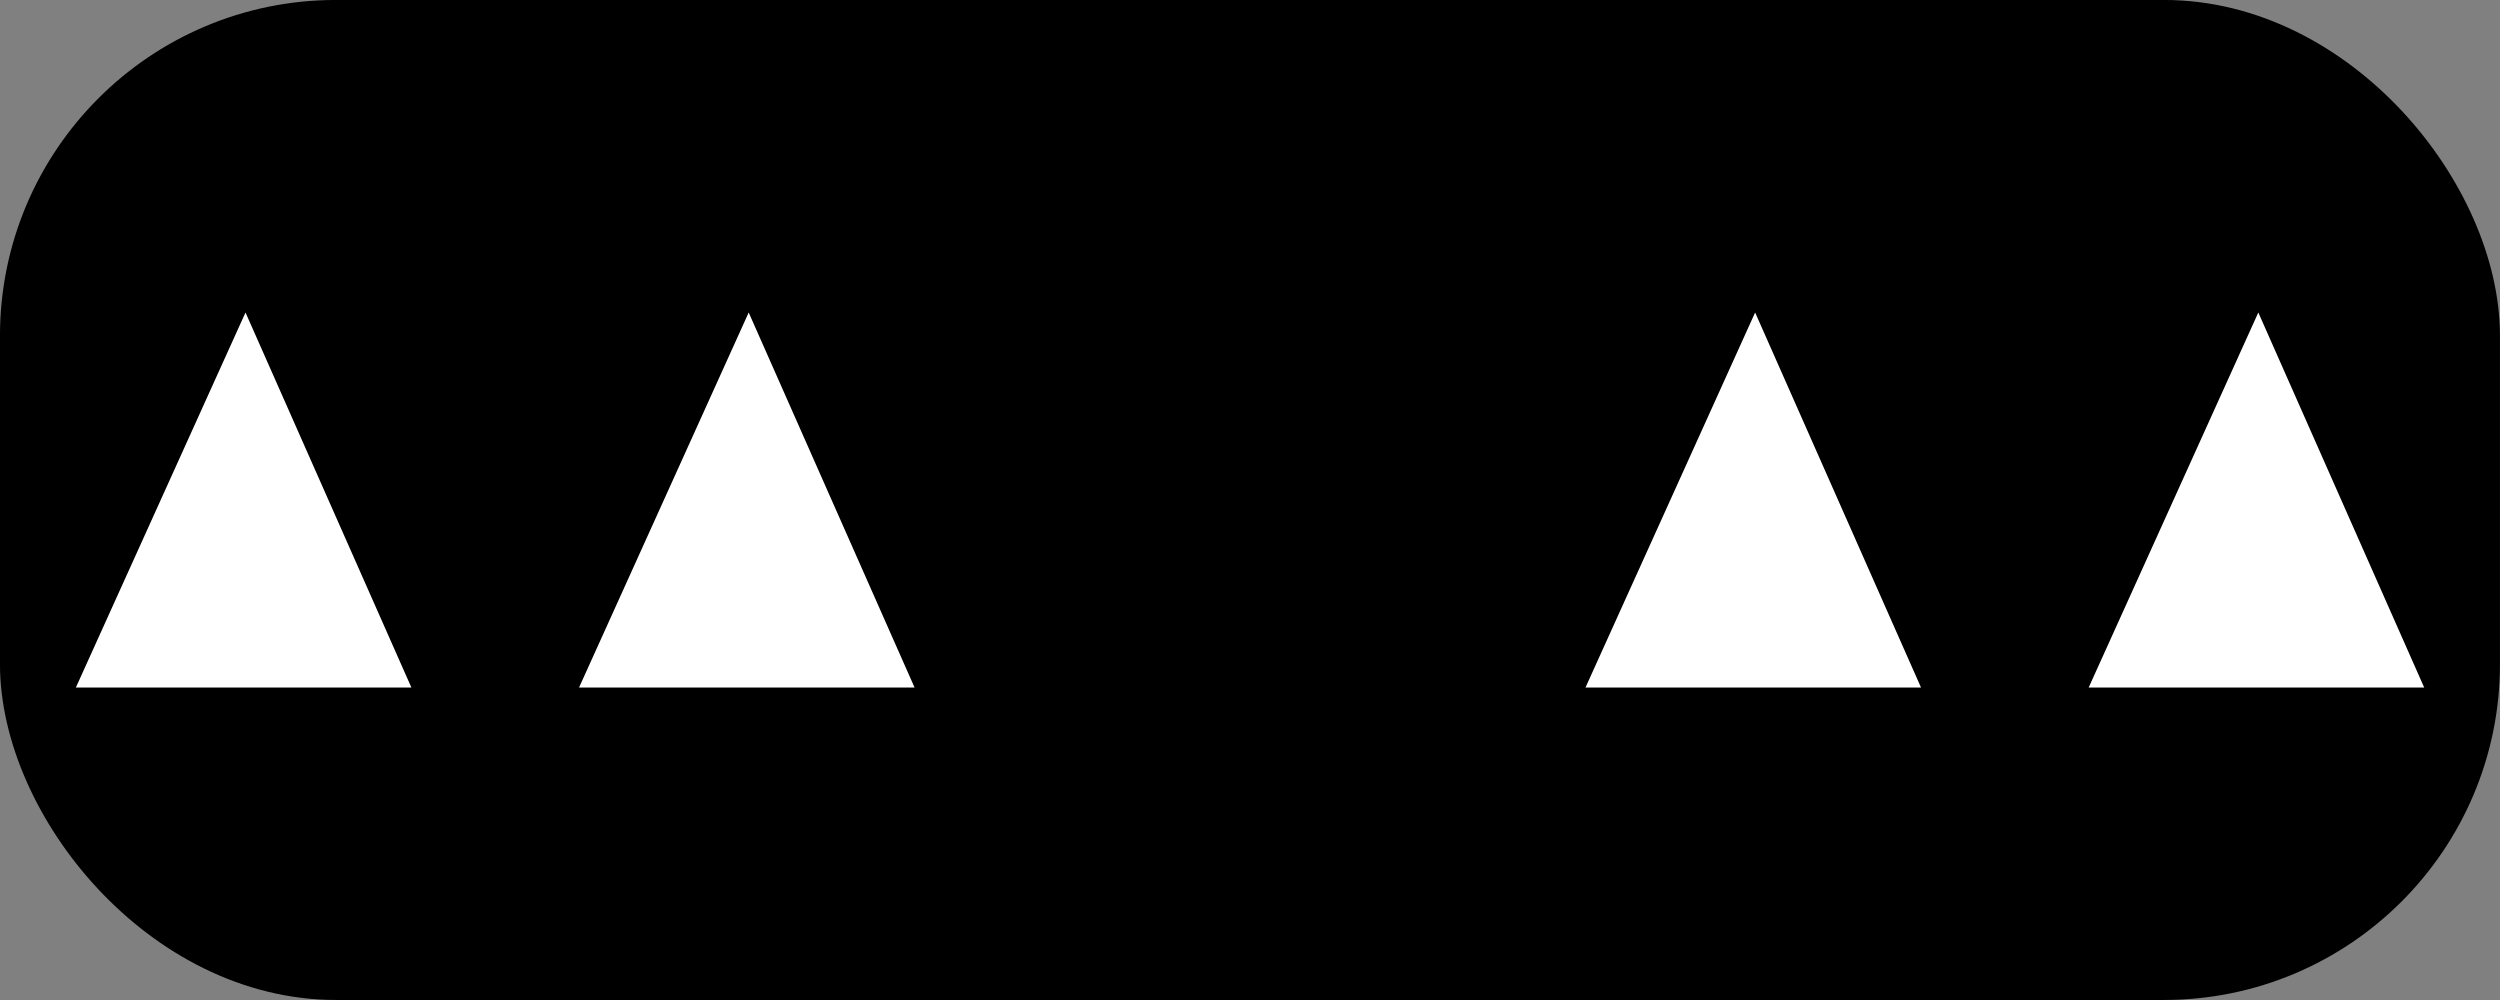 <svg xmlns="http://www.w3.org/2000/svg" xmlns:svg="http://www.w3.org/2000/svg" xmlns:xlink="http://www.w3.org/1999/xlink" id="svg2" width="40" height="16" version="1.1" style="display:inline"><rect width="100%" height="100%" fill="#808080" stroke="none"/><defs id="defs4"><linearGradient id="linearGradient3638"><stop id="stop3640" offset="0" style="stop-color:#80a4c4;stop-opacity:1"/><stop style="stop-color:#fff;stop-opacity:1" id="stop3642" offset=".18"/><stop id="stop3646" offset=".499" style="stop-color:#fff;stop-opacity:1"/><stop id="stop3644" offset="1" style="stop-color:#80a4c4;stop-opacity:1"/></linearGradient><linearGradient id="linearGradient3636" x1="50.003" x2="50.003" y1="1012.422" y2="1052.36" gradientUnits="userSpaceOnUse" xlink:href="#linearGradient3638"/></defs><g id="layer1" transform="translate(0,-1036.362)" style="display:inline"><rect style="fill:#000;fill-opacity:1;stroke:#000;stroke-width:.751;stroke-miterlimit:4;stroke-opacity:1;stroke-dasharray:none" id="rect9640" width="39.249" height="15.249" x=".375" y="1036.737" rx="5" ry="5"/><path style="fill:#fff;fill-opacity:1;stroke:none" id="path3404" d="m 1.214,1047.362 5.368,0 -2.654,-6 z"/><path style="fill:#fff;fill-opacity:1;stroke:none" id="path4176" d="m 33.419,1047.362 5.368,0 -2.654,-6 z"/><path id="path4721" d="m 9.265,1047.362 5.368,0 -2.654,-6 z" style="fill:#fff;fill-opacity:1;stroke:none"/><path style="fill:#fff;fill-opacity:1;stroke:none" id="path4723" d="m 25.368,1047.362 5.368,0 -2.654,-6 z"/></g></svg>